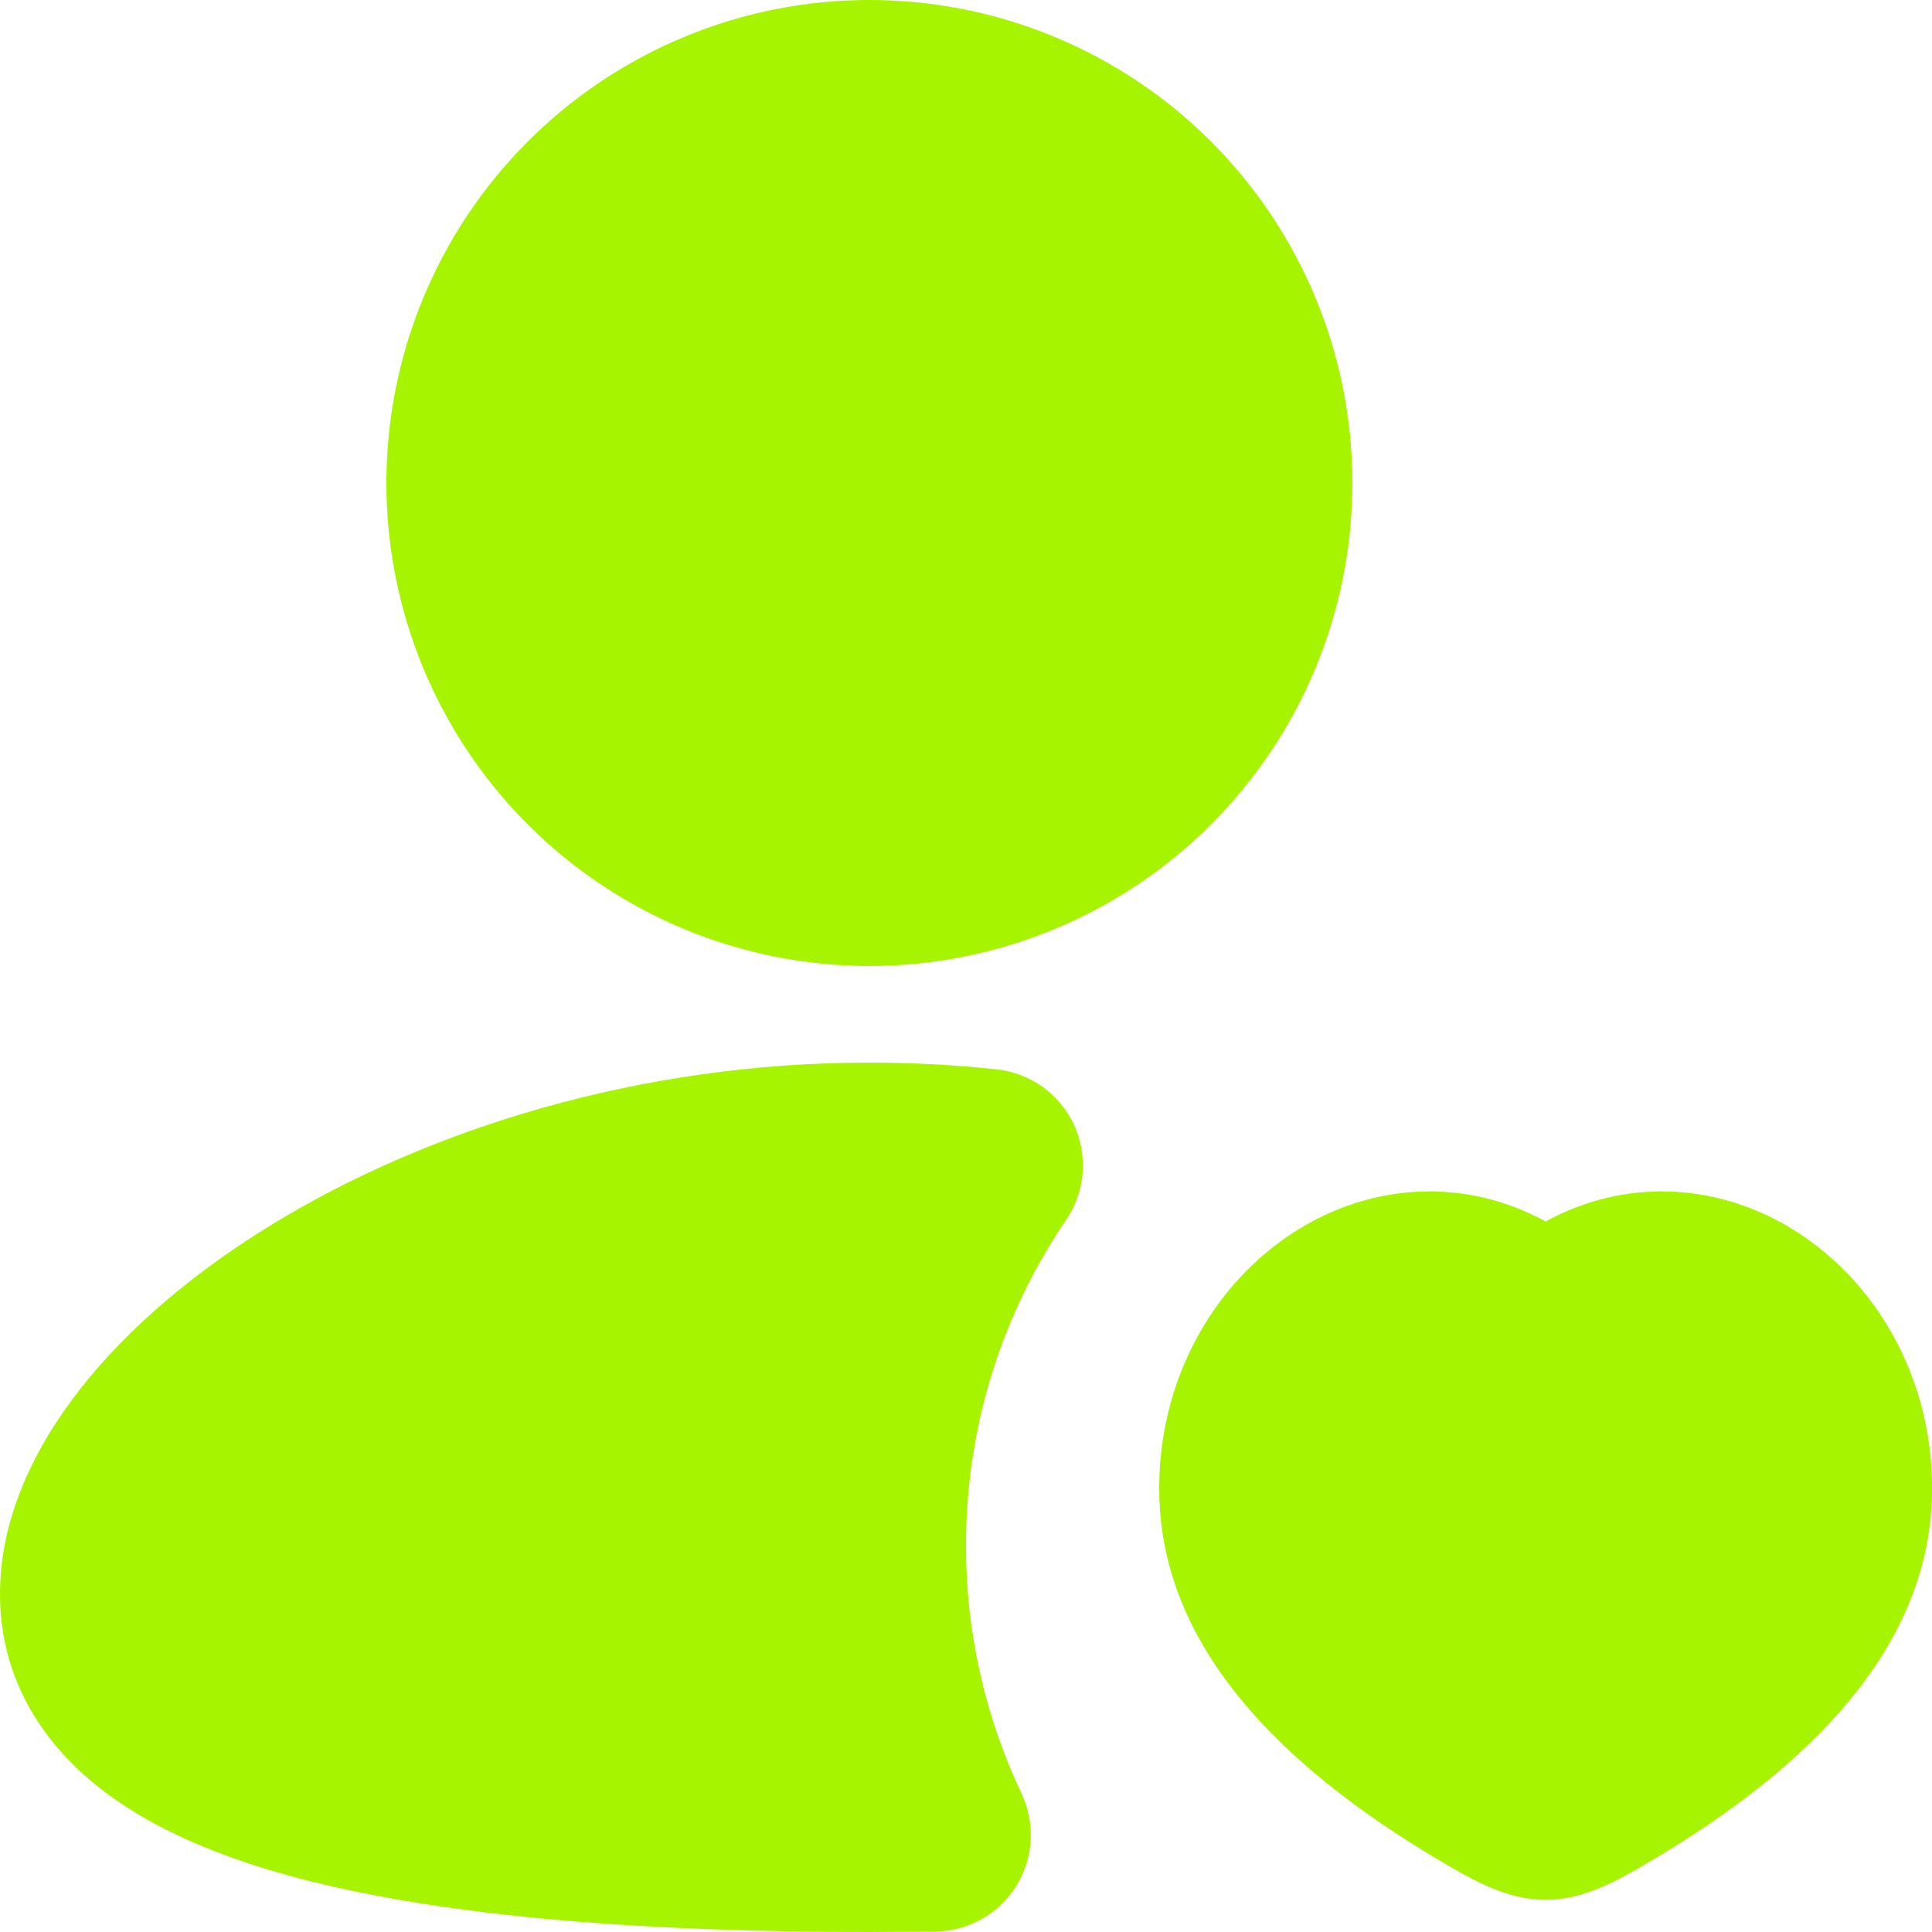 <svg width="72" height="72" viewBox="0 0 72 72" fill="none" xmlns="http://www.w3.org/2000/svg">
<path d="M32.4 0C27.626 0 23.048 1.896 19.672 5.272C16.296 8.648 14.4 13.226 14.4 18C14.4 22.774 16.296 27.352 19.672 30.728C23.048 34.104 27.626 36 32.4 36C37.174 36 41.752 34.104 45.128 30.728C48.504 27.352 50.4 22.774 50.4 18C50.4 13.226 48.504 8.648 45.128 5.272C41.752 1.896 37.174 0 32.4 0ZM32.4 39.6C23.778 39.6 15.93 42.098 10.159 45.619C7.279 47.376 4.817 49.45 3.038 51.703C1.289 53.914 0 56.567 0 59.4C0 62.442 1.48 64.84 3.611 66.55C5.627 68.17 8.287 69.242 11.113 69.991C16.794 71.492 24.376 72 32.4 72L34.866 71.982C35.469 71.974 36.06 71.814 36.585 71.518C37.111 71.222 37.553 70.798 37.872 70.287C38.191 69.775 38.376 69.191 38.411 68.589C38.445 67.987 38.328 67.386 38.07 66.841C36.702 63.953 35.995 60.796 36 57.6C36 53.093 37.379 48.917 39.733 45.457C40.083 44.943 40.294 44.347 40.345 43.727C40.396 43.107 40.286 42.485 40.025 41.92C39.764 41.356 39.361 40.869 38.856 40.506C38.35 40.144 37.76 39.918 37.141 39.852C35.593 39.686 34.009 39.6 32.4 39.6ZM48.6 45.688C51.311 44.107 54.644 43.902 57.6 45.522C60.556 43.902 63.889 44.107 66.6 45.688C69.898 47.61 72.094 51.412 72 55.724C71.87 61.376 67.507 65.797 61.61 69.3C60.376 70.031 59.08 70.801 57.6 70.801C56.124 70.801 54.824 70.031 53.59 69.3C47.693 65.797 43.33 61.373 43.204 55.728C43.106 51.415 45.302 47.61 48.6 45.688Z" fill="#A6F400"/>
</svg>
